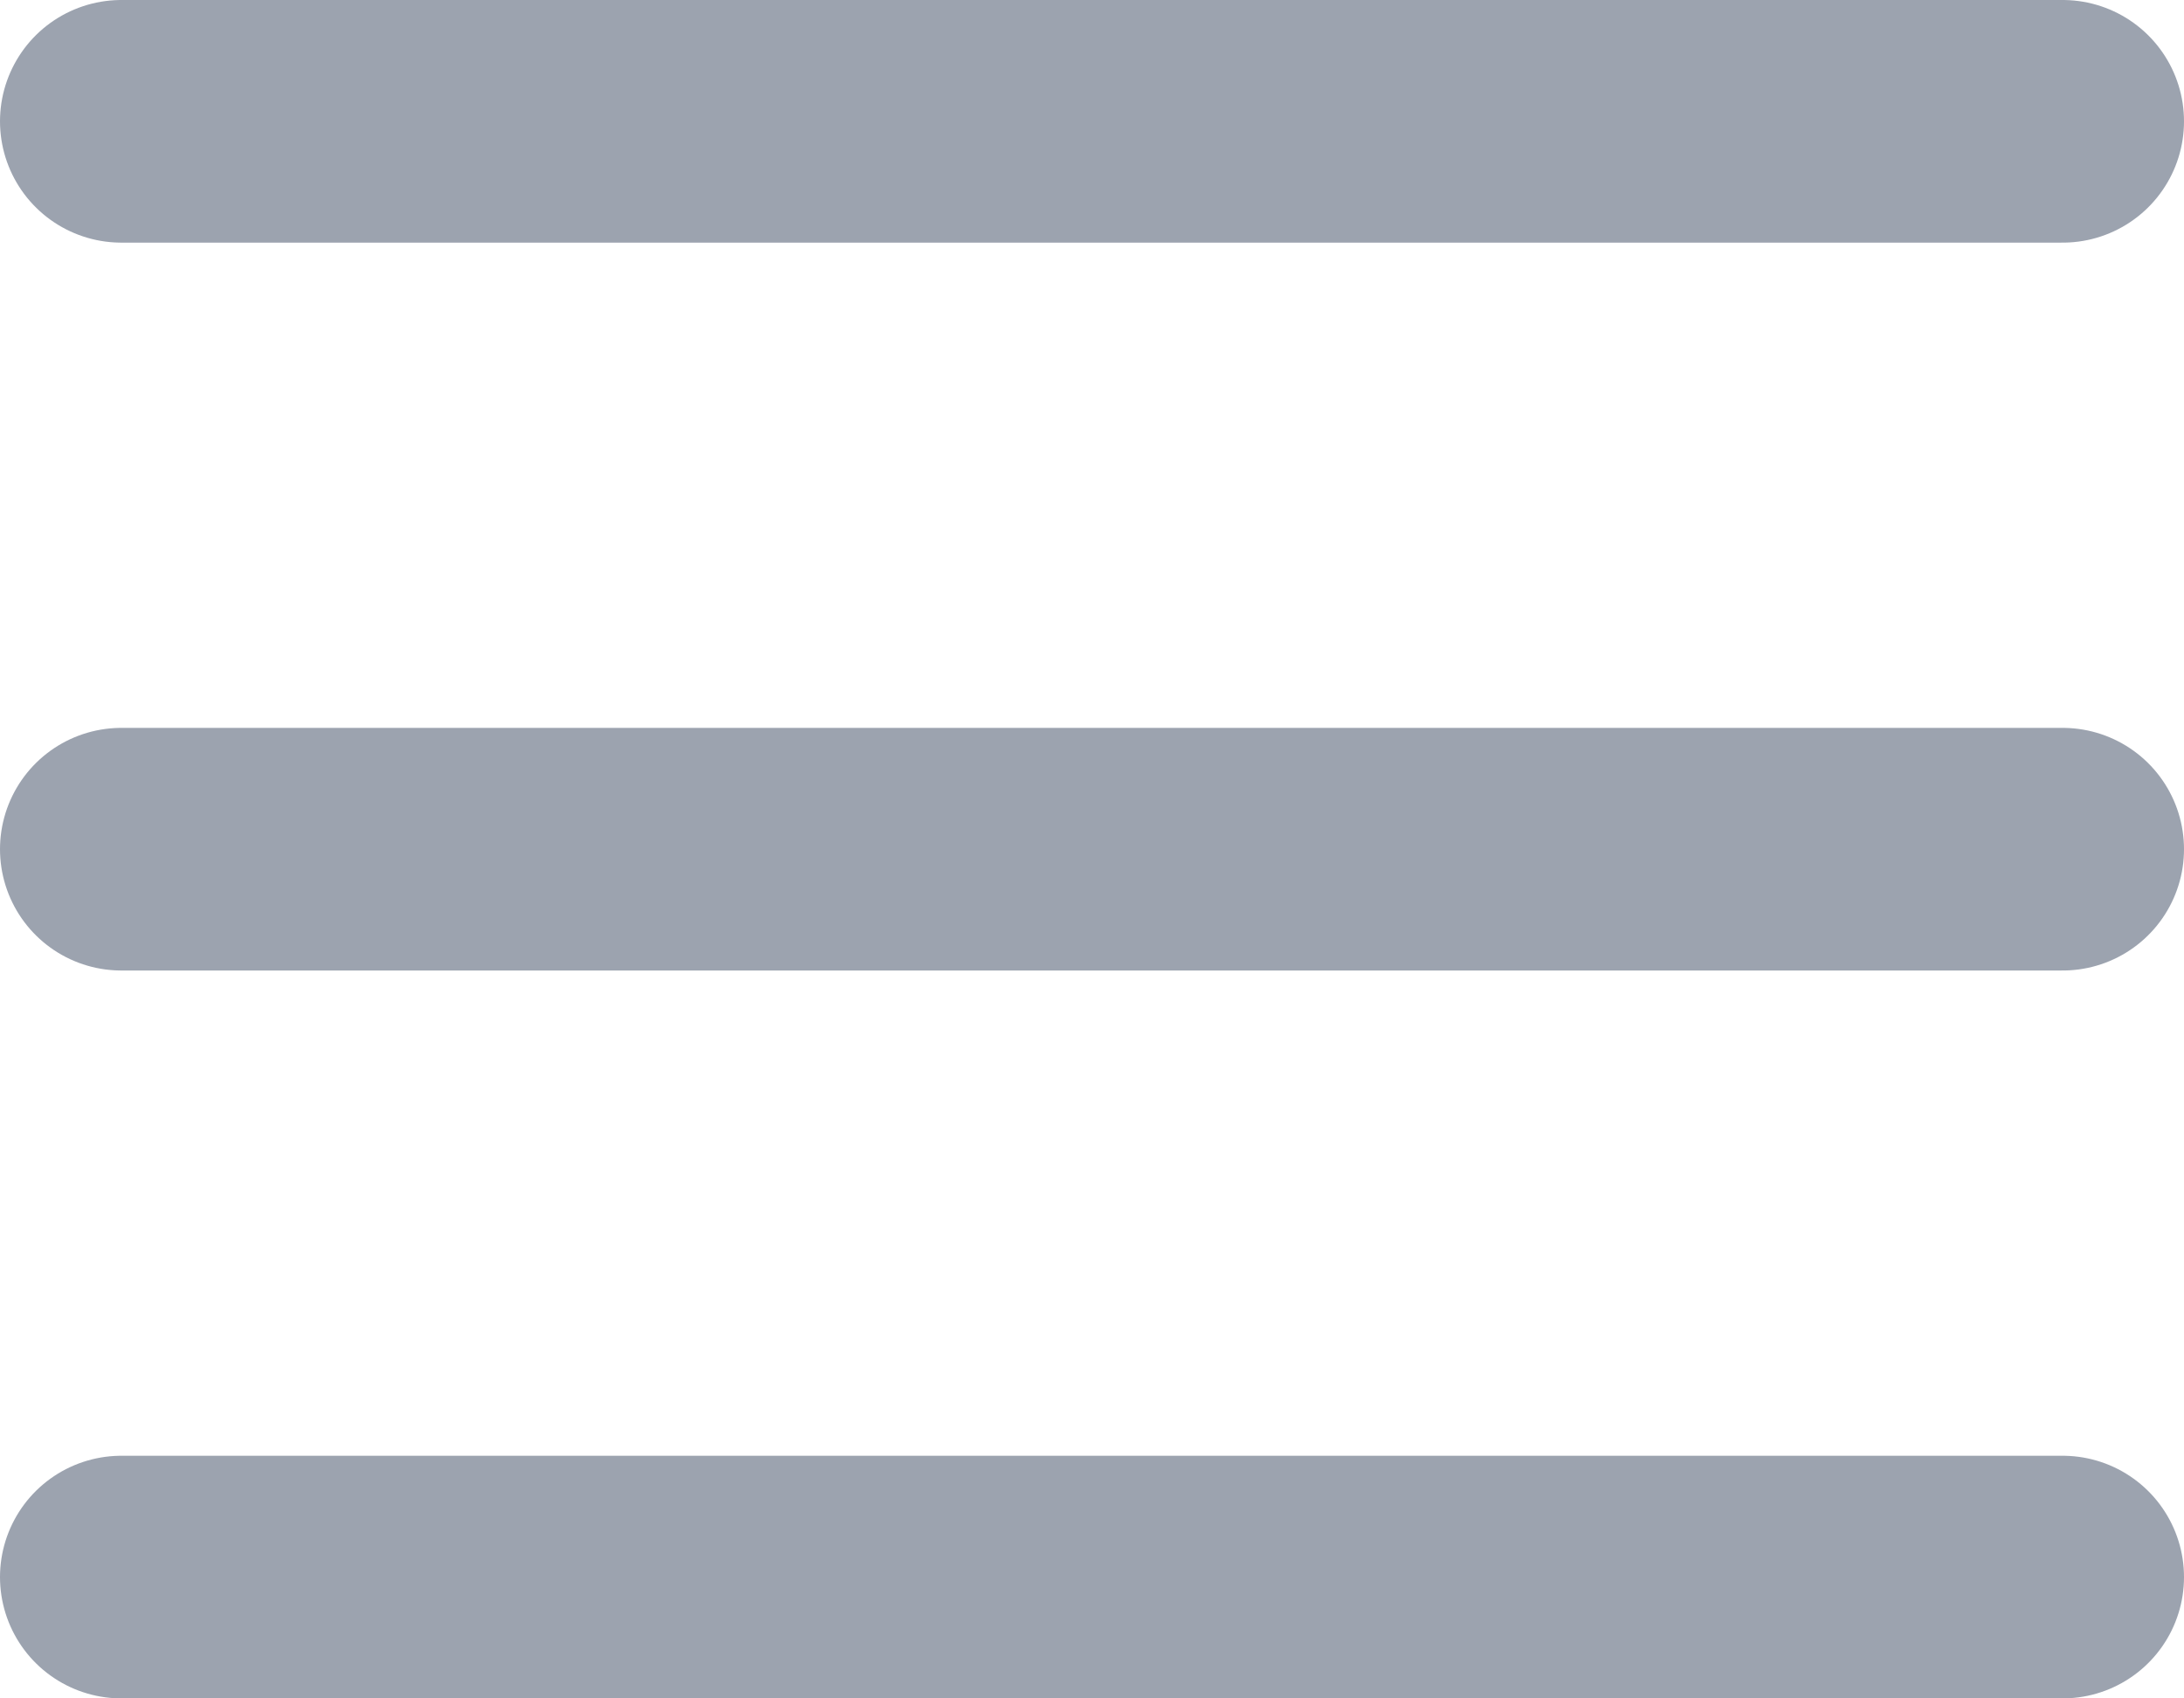 <svg width="18" height="14" viewBox="0 0 18 14" fill="none" xmlns="http://www.w3.org/2000/svg">
    <path d="M1 1H17M1 7H17M1 13H17" stroke="#9CA3AF" stroke-width="2" stroke-linecap="round" stroke-linejoin="round"/>
</svg>

